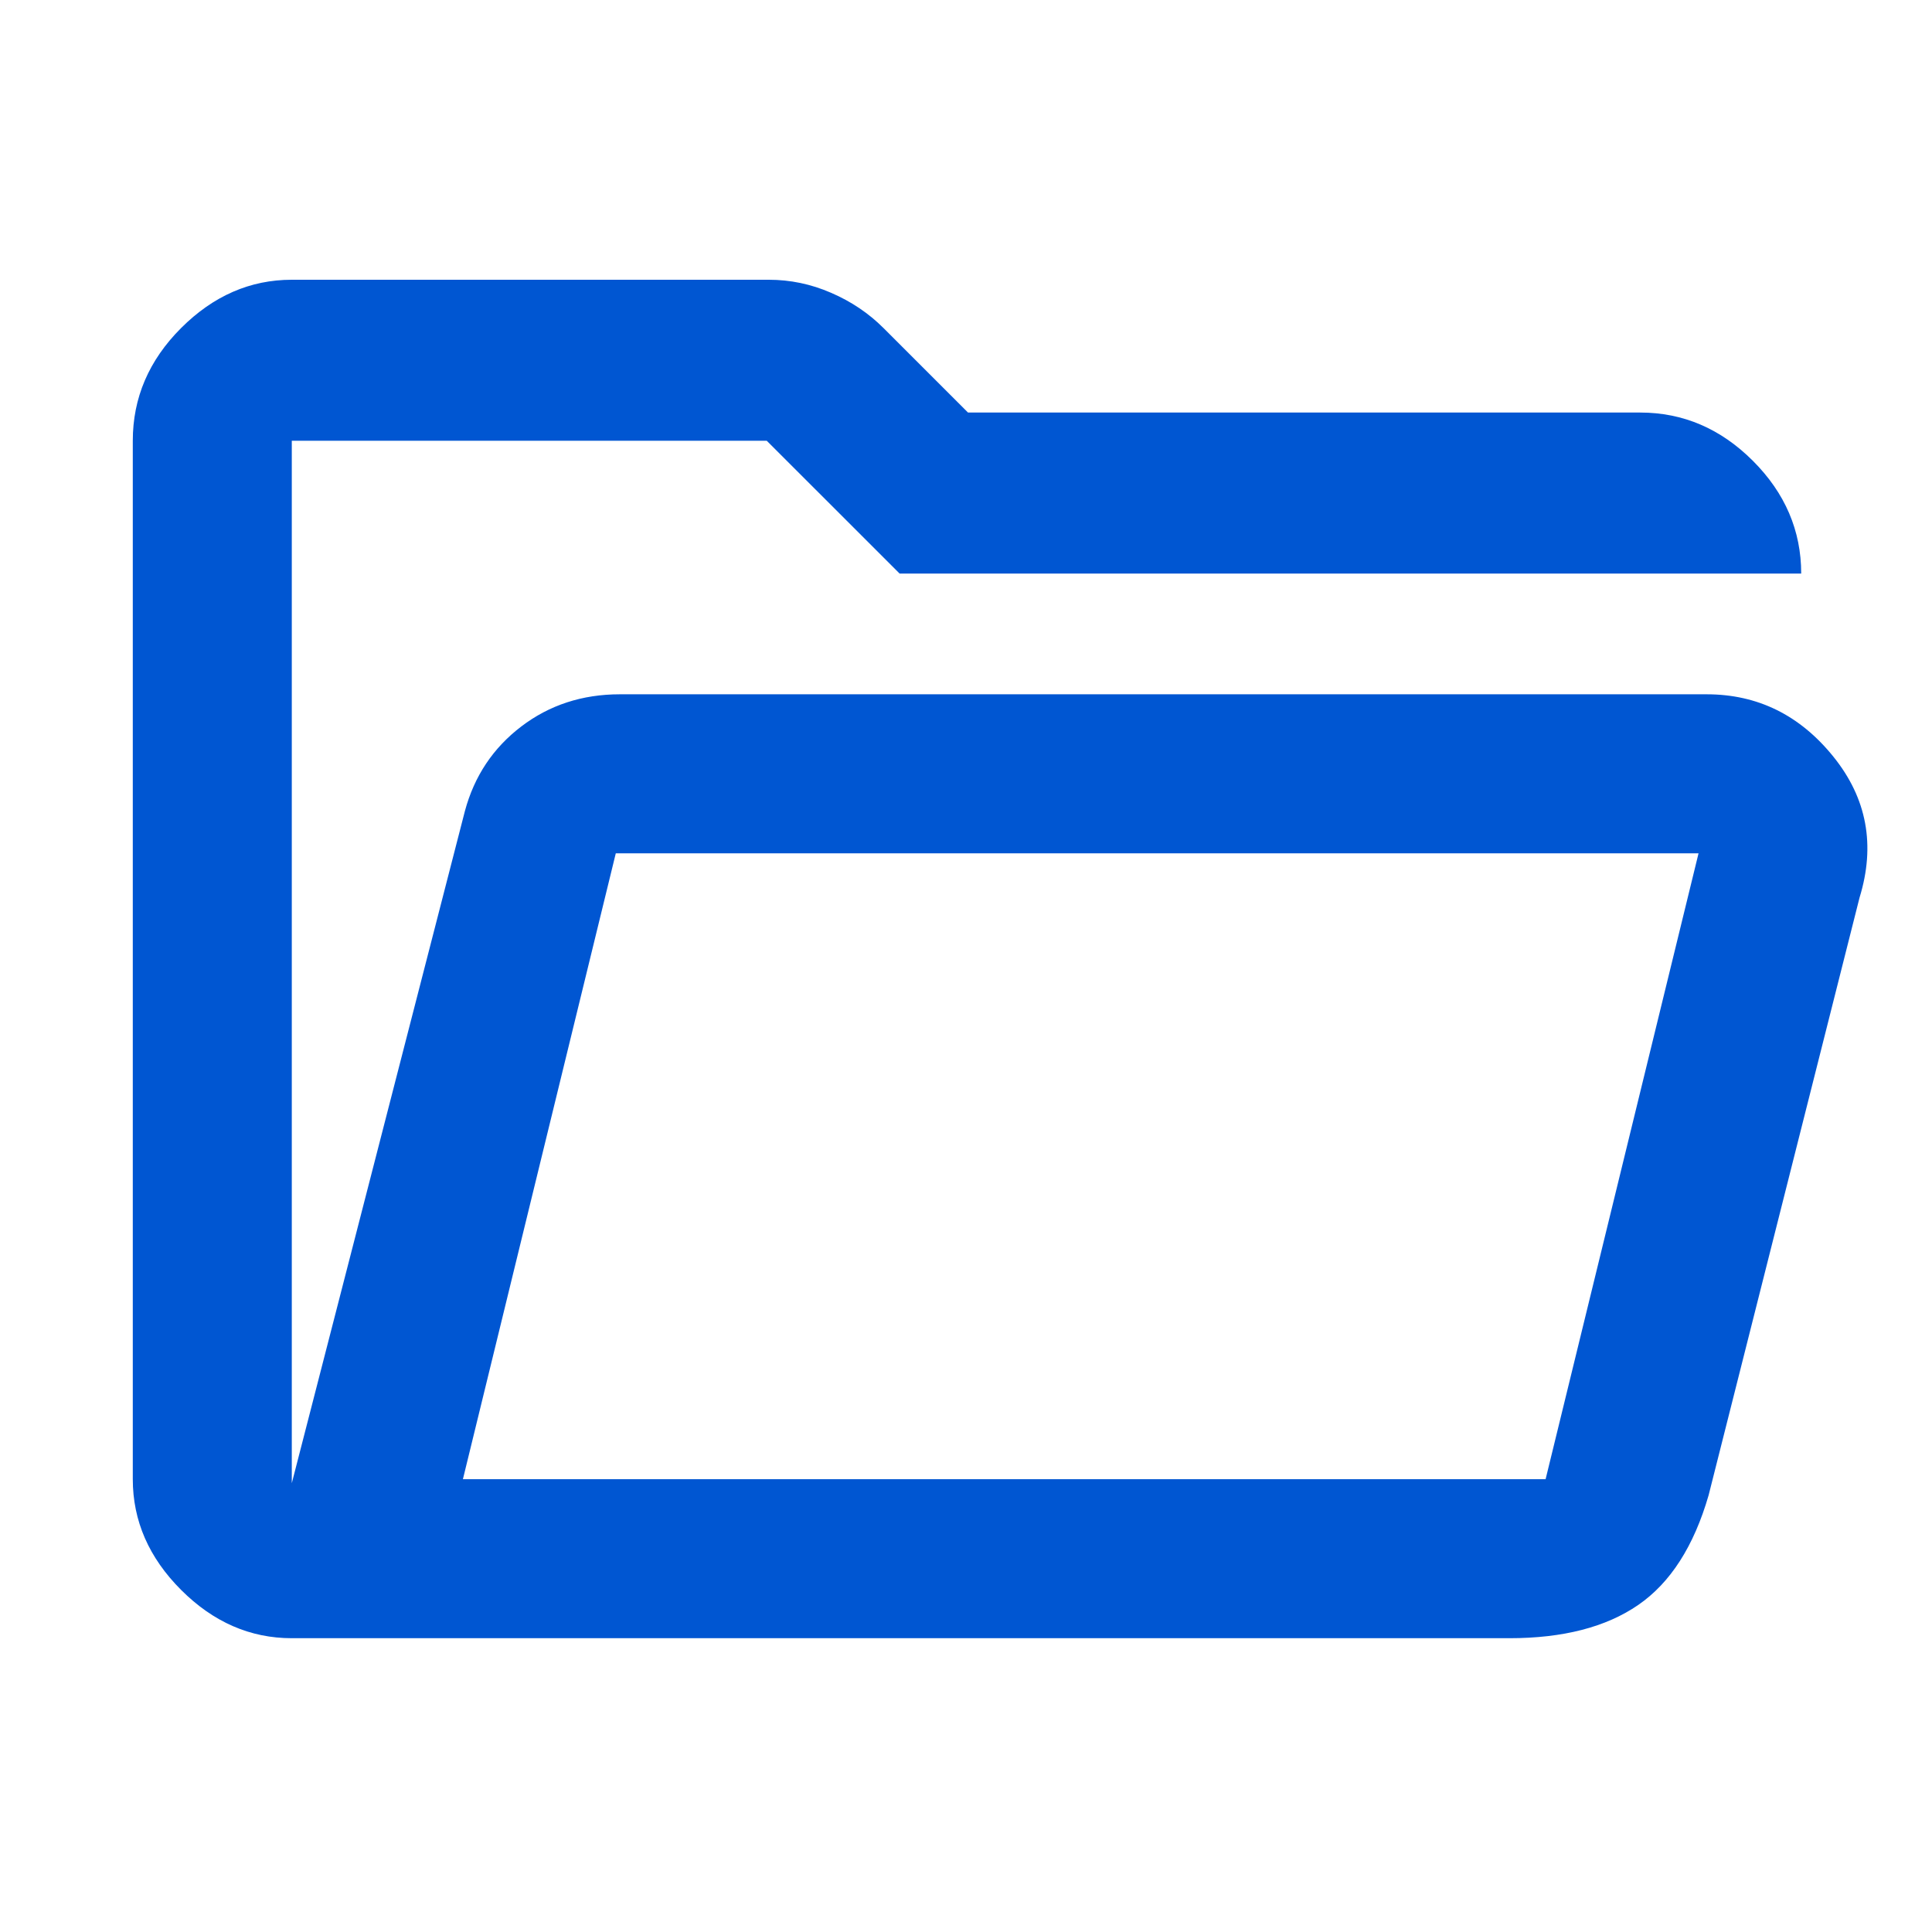 <svg width="30" height="30" viewBox="0 0 30 30" fill="none" xmlns="http://www.w3.org/2000/svg">
<path d="M4.531 25.438C3.885 25.438 3.312 25.188 2.812 24.688C2.312 24.188 2.062 23.615 2.062 22.969V6.844C2.062 6.177 2.312 5.594 2.812 5.094C3.312 4.594 3.885 4.344 4.531 4.344H11.938C12.271 4.344 12.594 4.411 12.906 4.547C13.219 4.682 13.49 4.865 13.719 5.094L15.031 6.406H25.469C26.135 6.406 26.719 6.656 27.219 7.156C27.719 7.656 27.969 8.24 27.969 8.906H13.969L11.906 6.844H4.531V23.031L7.219 12.594C7.365 12.052 7.656 11.615 8.094 11.281C8.531 10.948 9.042 10.781 9.625 10.781H26.5C27.292 10.781 27.948 11.104 28.469 11.75C28.99 12.396 29.125 13.125 28.875 13.938L26.531 23.219C26.302 24.01 25.938 24.578 25.438 24.922C24.938 25.266 24.271 25.438 23.438 25.438H4.531ZM7.188 22.969H24L26.375 13.25H9.562L7.188 22.969ZM7.188 22.969L9.562 13.25L7.188 22.969ZM4.531 11.375V6.844V11.375Z" fill="#0056D2"/>
</svg>
